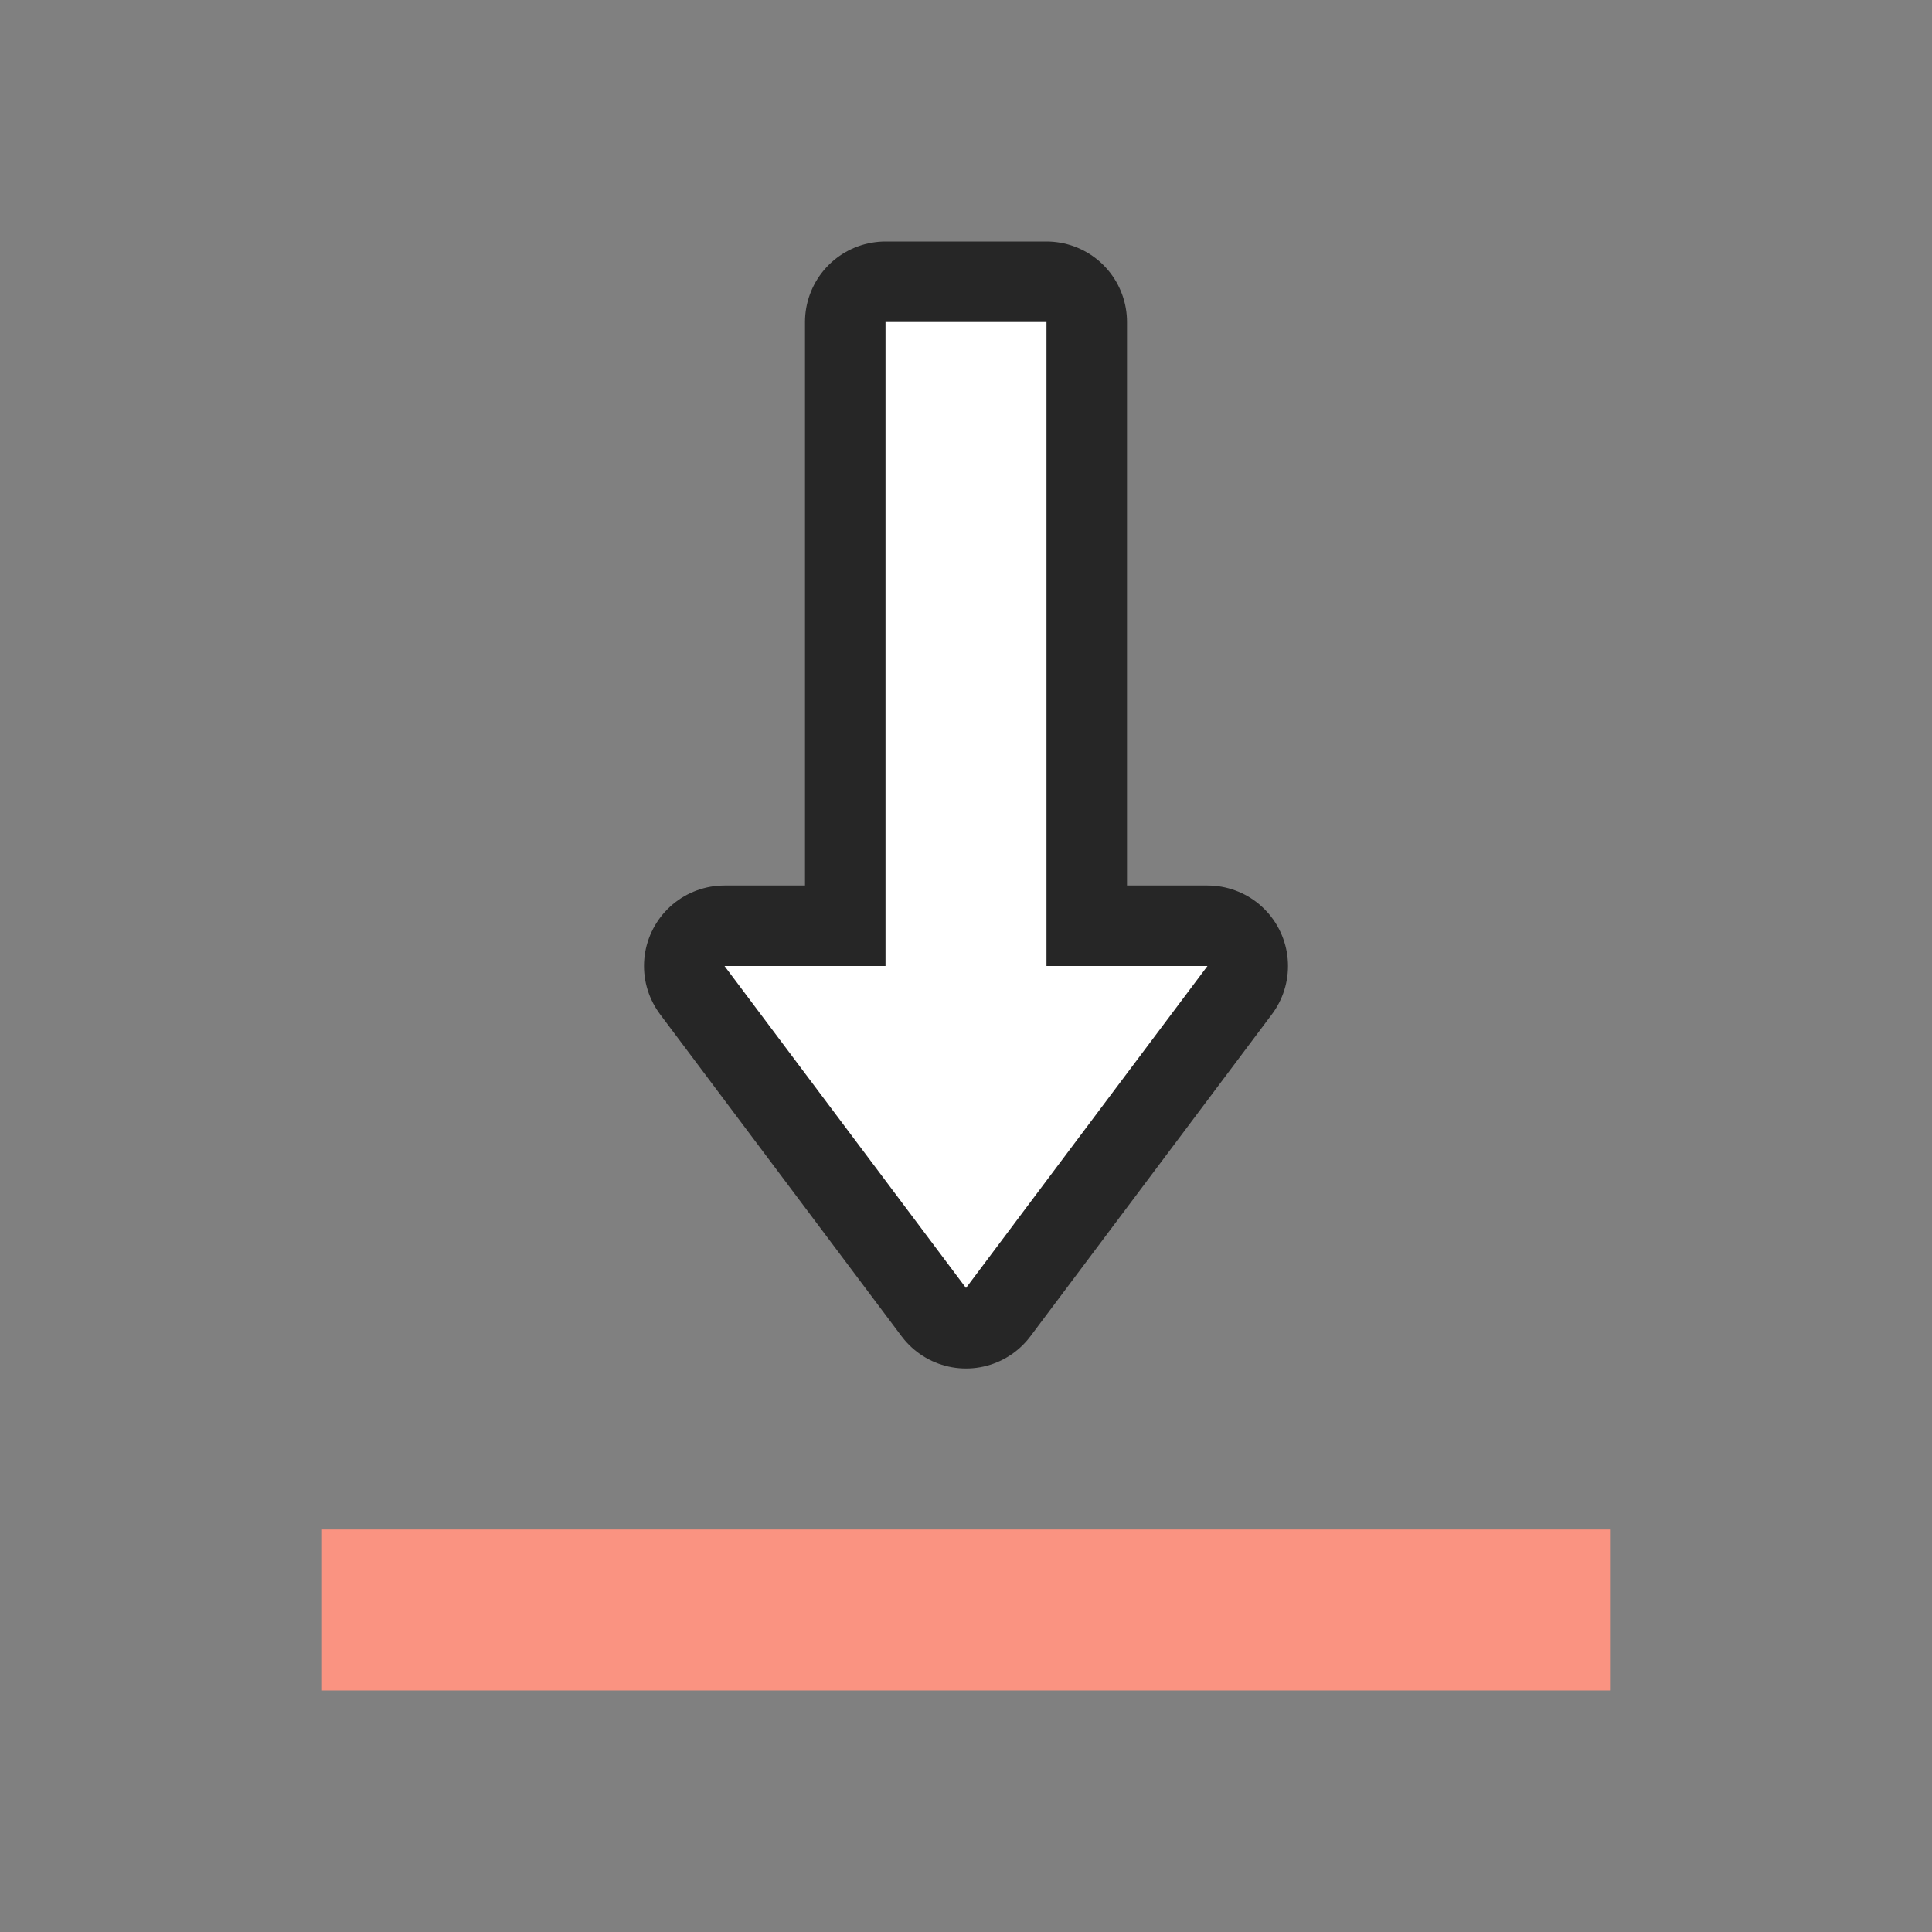 <svg xmlns="http://www.w3.org/2000/svg" viewBox="0 0 24 24"><rect x="0" y="0" width="24" height="24" fill="#808080" stroke="none"/><path fill="#fa9381" d="M4 21h16v-2H4z"/><path d="M12 16l-3-4h2V4h2v8h2z" opacity=".7" stroke="#000" stroke-width="2" stroke-linejoin="round"/><path d="M12 16l-3-4h2V4h2v8h2z" fill="#fff"/></svg>